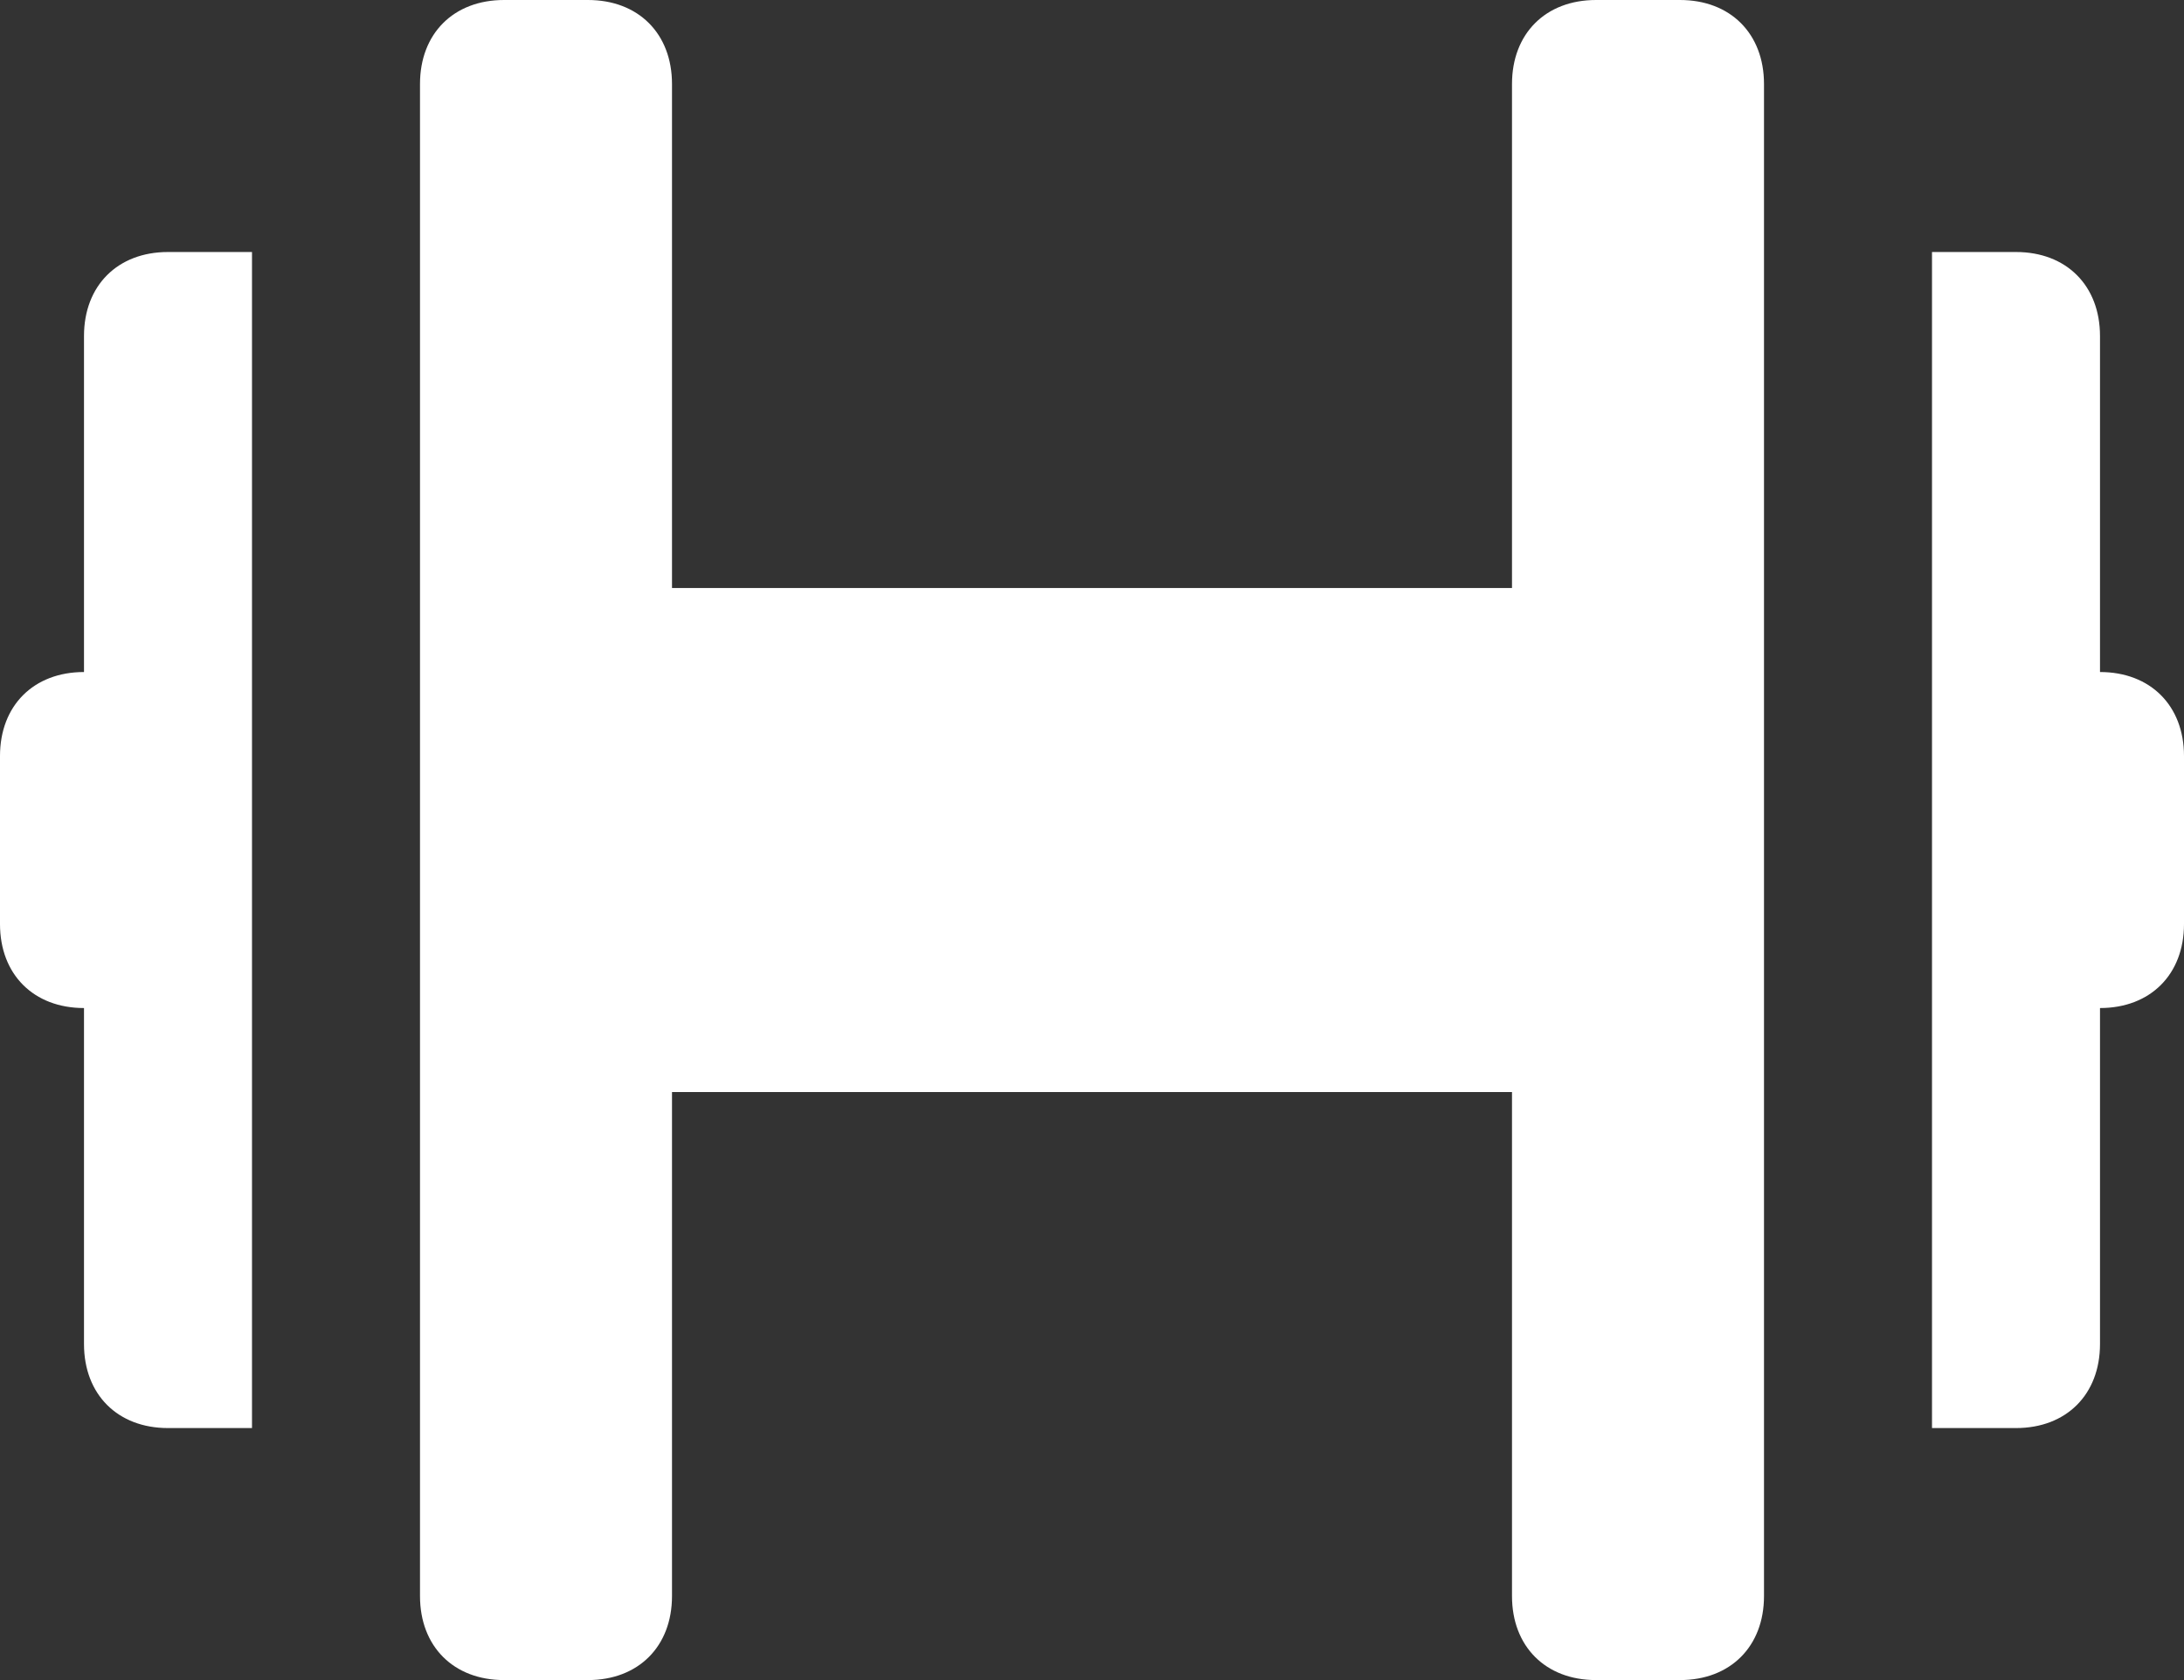 <svg width="26" height="20" viewBox="0 0 26 20" fill="none" xmlns="http://www.w3.org/2000/svg">
<rect x="0" y="0" width="26" height="20" fill="#333333" stroke="none"/>
<path d="M21 1V19C21 19.6 20.6 20 20 20H19C18.4 20 18 19.6 18 19V13H8V19C8 19.6 7.6 20 7 20H6C5.4 20 5 19.6 5 19V1C5 0.4 5.4 0 6 0H7C7.6 0 8 0.4 8 1V7H18V1C18 0.4 18.4 0 19 0H20C20.6 0 21 0.4 21 1ZM1 4V8C0.4 8 0 8.4 0 9V11C0 11.6 0.4 12 1 12V16C1 16.6 1.4 17 2 17H3V3H2C1.4 3 1 3.4 1 4ZM25 8V4C25 3.4 24.6 3 24 3H23V17H24C24.6 17 25 16.6 25 16V12C25.6 12 26 11.6 26 11V9C26 8.4 25.6 8 25 8Z" fill="white"/>
</svg>
